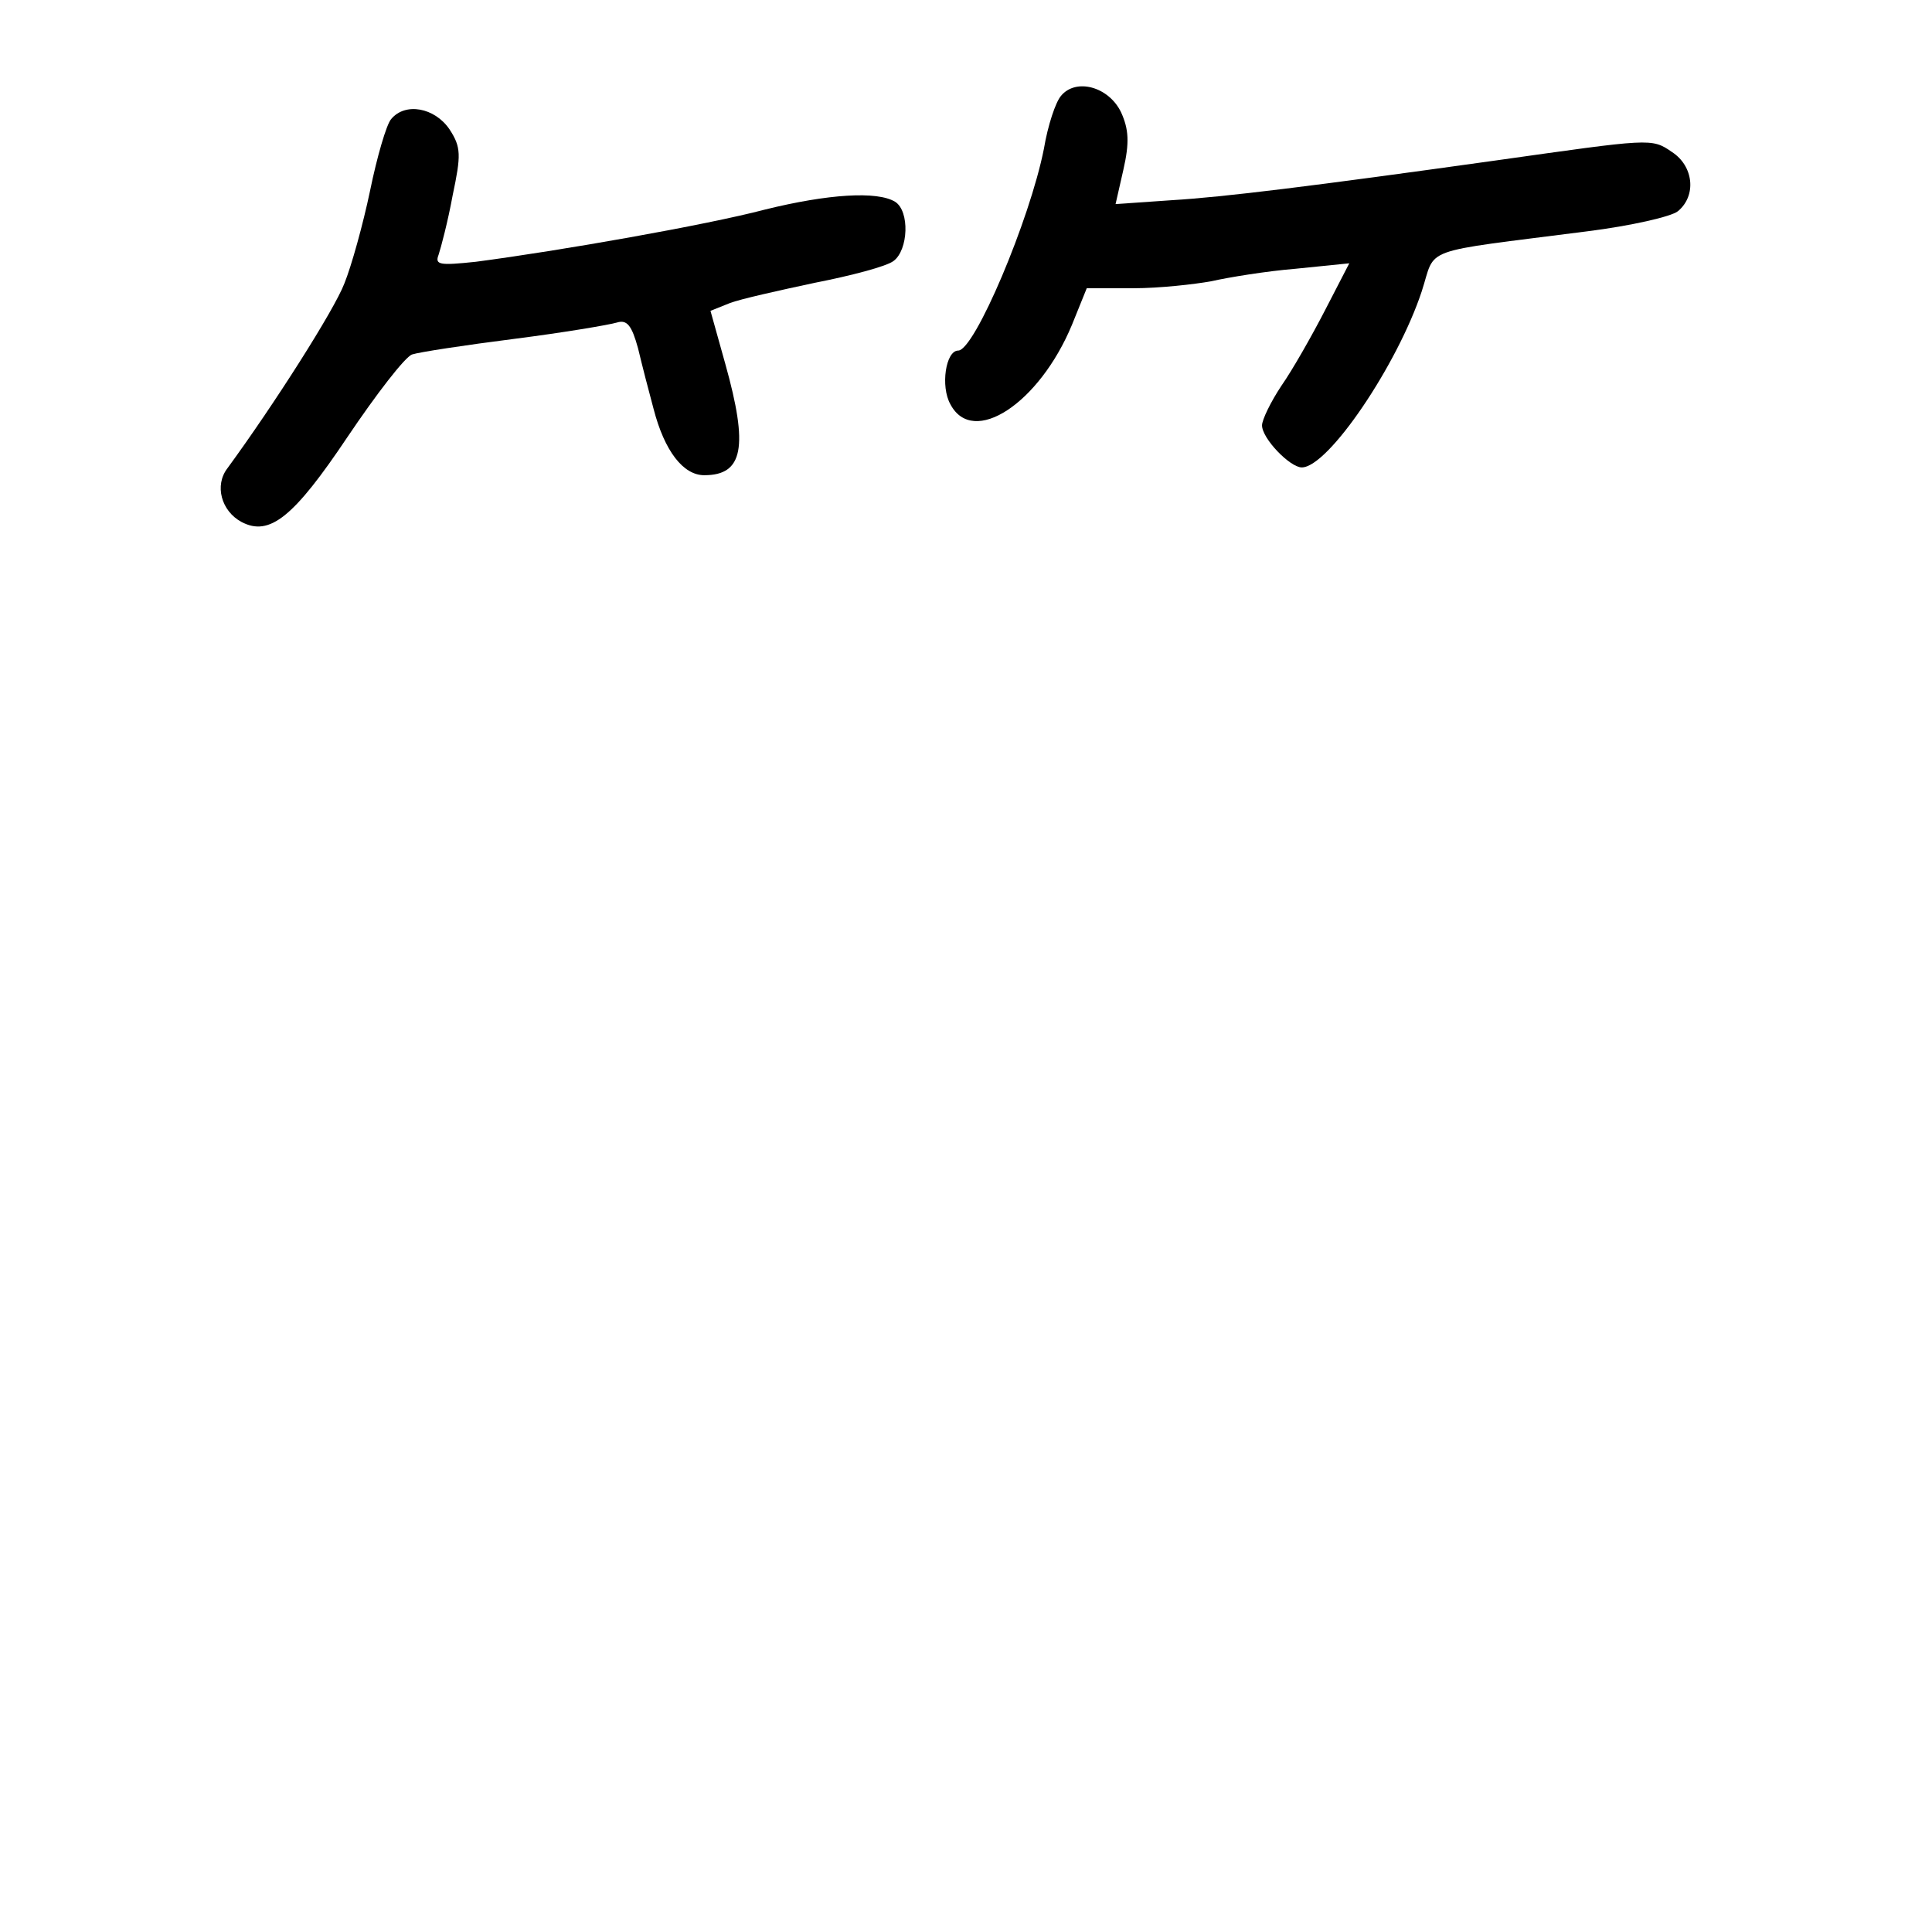 <?xml version="1.0" standalone="no"?>
<!DOCTYPE svg PUBLIC "-//W3C//DTD SVG 20010904//EN"
 "http://www.w3.org/TR/2001/REC-SVG-20010904/DTD/svg10.dtd">
<svg version="1.0" xmlns="http://www.w3.org/2000/svg"
 width="248pt" height="248pt" viewBox="0 0 248 248"
 preserveAspectRatio="xMidYMid meet">
<g transform="translate(0,248) scale(0.1,-0.1)"
fill="#000000" stroke="none">
<path d="M1362 2357 c-7 -8 -17 -38 -22 -68 -18 -91 -89 -259 -110 -259 -16 0
-23 -46 -10 -69 29 -55 114 1 156 102 l19 47 60 0 c33 0 78 5 100 9 22 5 71
13 108 16 l69 7 -31 -60 c-17 -33 -42 -77 -56 -97 -14 -21 -25 -44 -25 -51 0
-17 36 -54 51 -54 34 0 123 132 154 226 19 58 -6 49 212 77 56 7 109 19 117
26 24 20 20 58 -8 76 -26 18 -27 17 -226 -11 -236 -33 -349 -47 -416 -51 l-72
-5 10 44 c8 35 7 52 -3 74 -16 33 -58 44 -77 21z"/>
<path d="M502 2327 c-6 -7 -18 -48 -27 -92 -9 -43 -24 -97 -33 -119 -13 -34
-90 -155 -150 -237 -17 -22 -8 -55 18 -69 36 -19 67 6 136 109 37 55 74 103
83 106 9 3 68 12 131 20 63 8 122 18 132 21 13 4 19 -4 27 -33 5 -21 14 -56
20 -78 14 -54 38 -85 65 -85 50 0 57 36 27 143 l-19 68 25 10 c13 5 62 16 109
26 46 9 92 21 101 28 19 14 21 64 2 76 -23 14 -86 10 -167 -10 -76 -20 -264
-53 -371 -67 -47 -5 -53 -4 -48 9 3 9 12 43 18 76 11 52 11 62 -4 85 -19 28
-57 35 -75 13z"/>
</g>
</svg>
